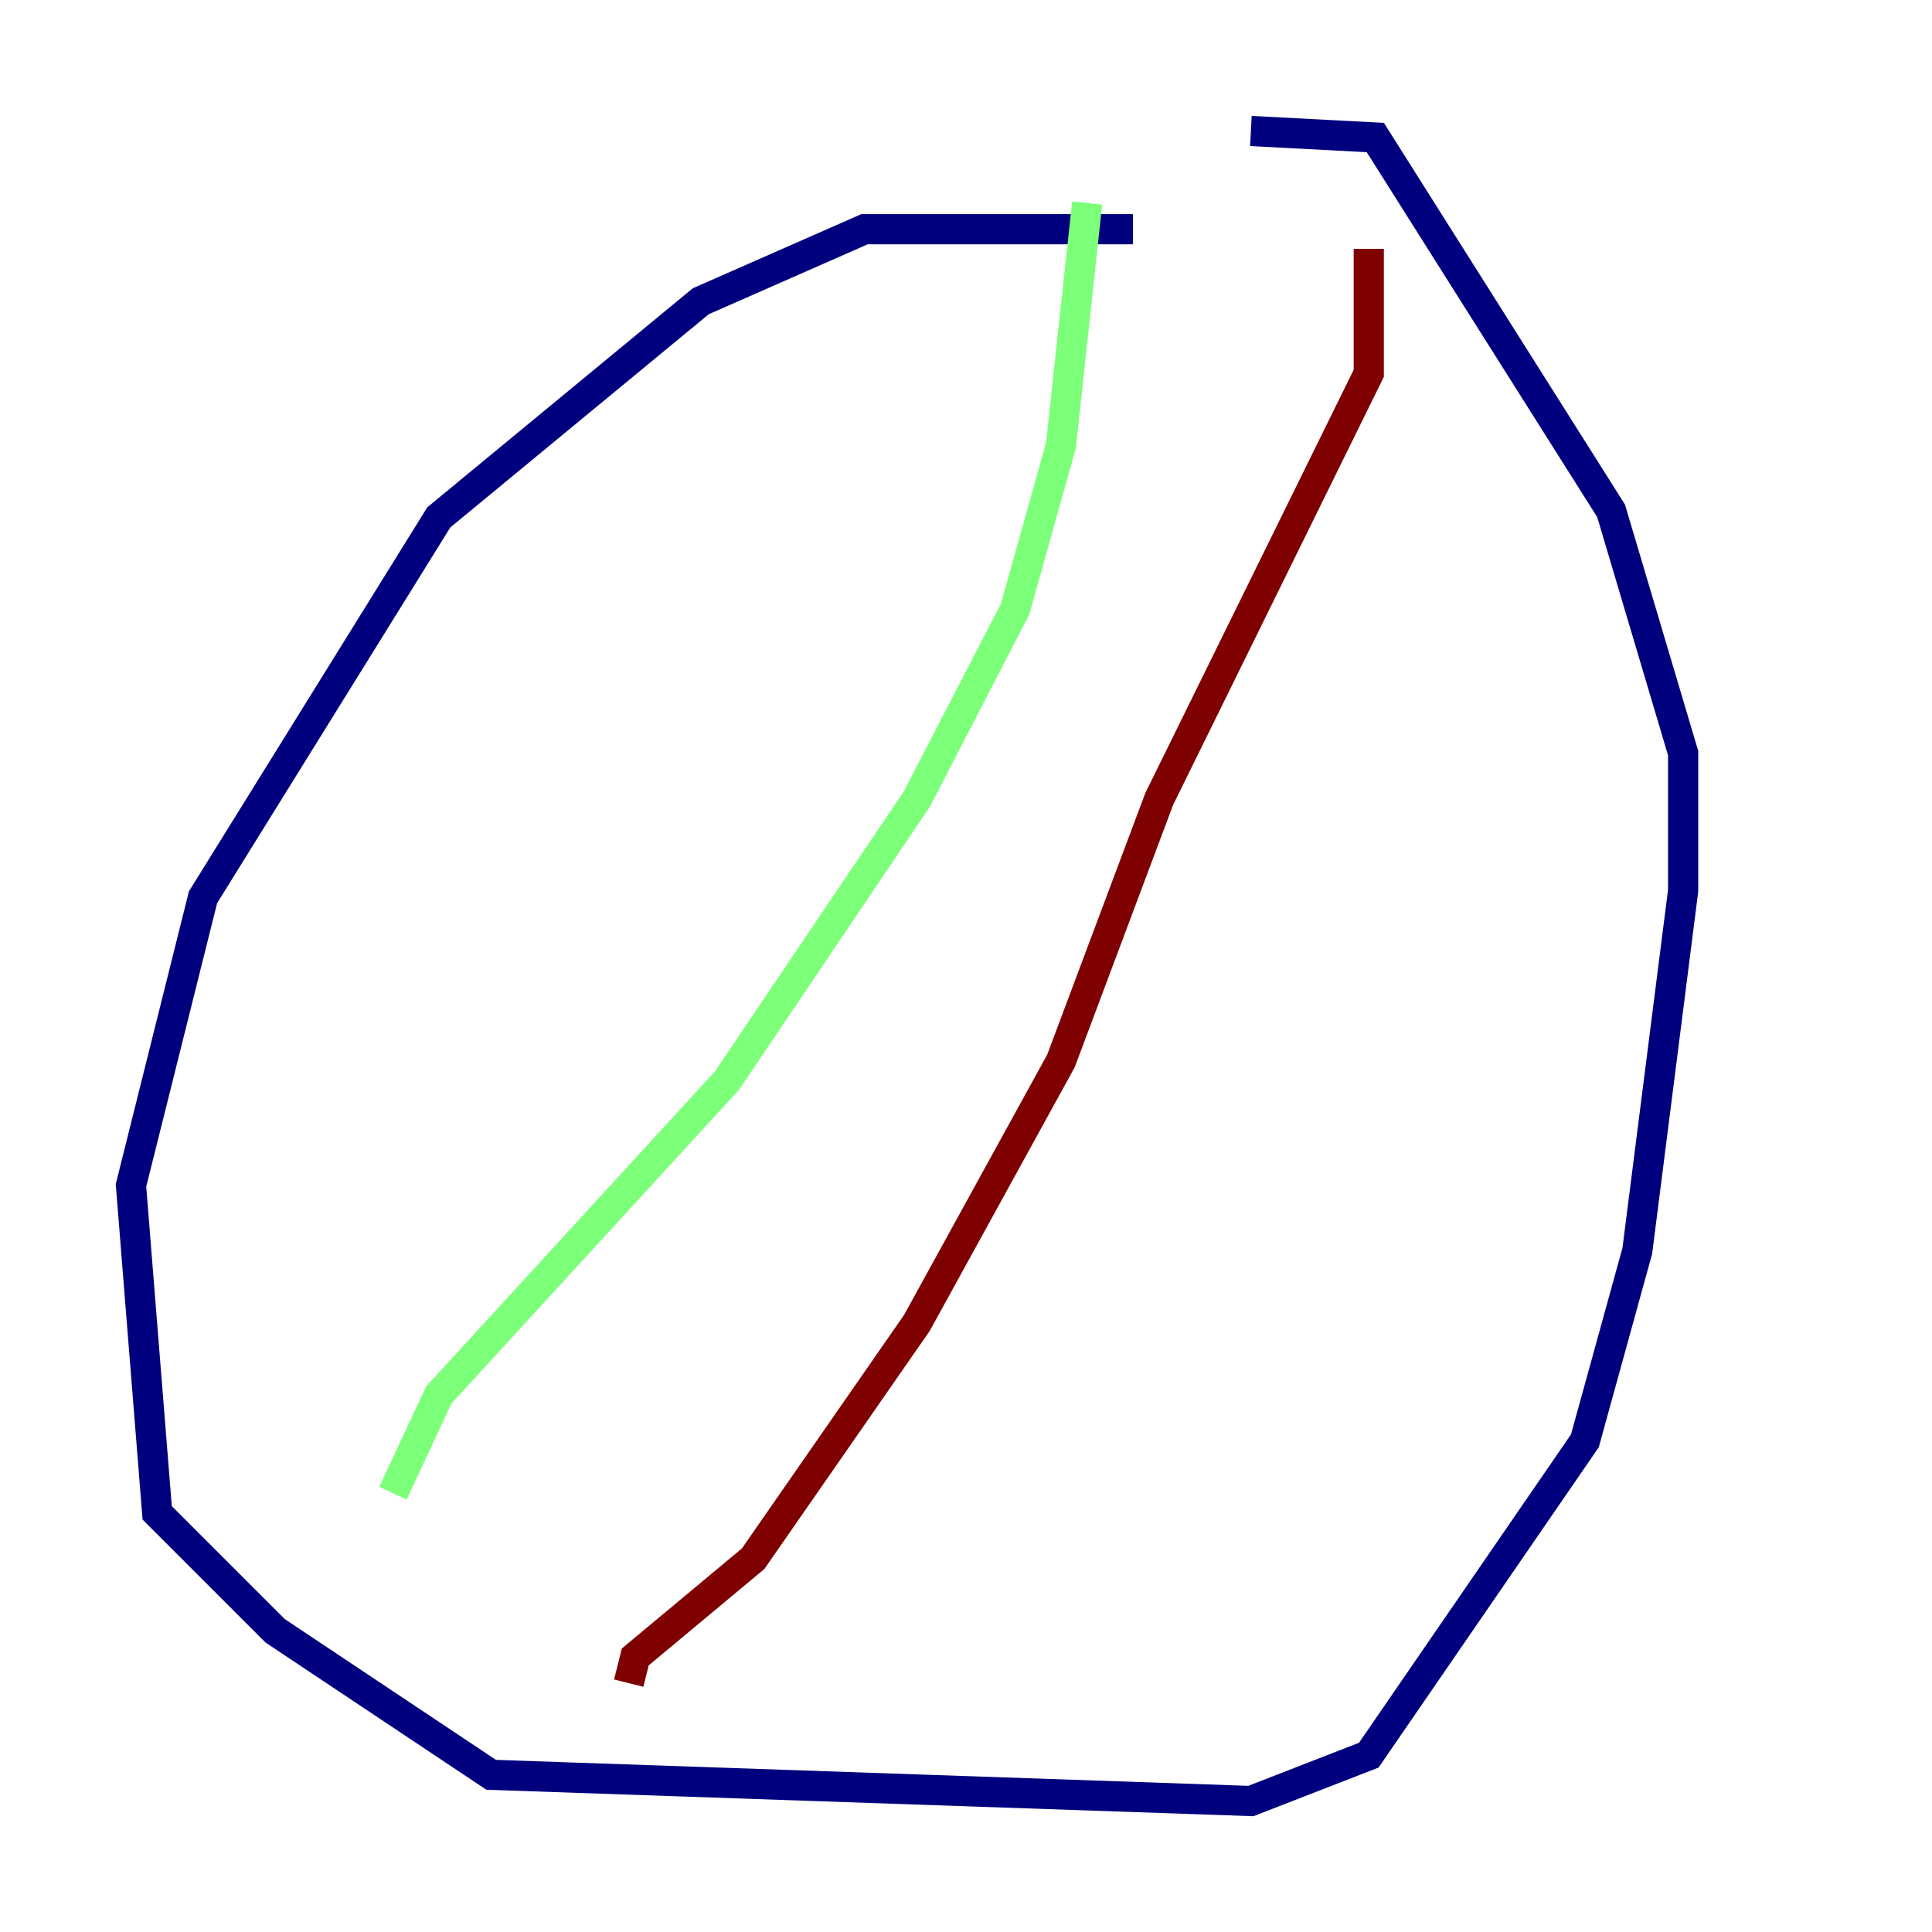 <?xml version="1.0" encoding="utf-8" ?>
<svg baseProfile="tiny" height="128" version="1.2" viewBox="0,0,128,128" width="128" xmlns="http://www.w3.org/2000/svg" xmlns:ev="http://www.w3.org/2001/xml-events" xmlns:xlink="http://www.w3.org/1999/xlink"><defs /><polyline fill="none" points="75.064,15.186 57.275,15.186 46.427,19.959 29.071,34.278 13.451,59.444 8.678,78.536 10.414,100.231 18.224,108.041 32.542,117.586 82.875,119.322 90.685,116.285 105.003,95.458 108.475,82.875 111.512,59.01 111.512,49.898 106.739,33.844 91.119,9.112 82.875,8.678" stroke="#00007f" stroke-width="2" /><polyline fill="none" points="72.027,13.451 70.291,29.505 67.254,40.352 60.746,52.936 48.163,71.593 29.071,92.42 26.034,98.929" stroke="#7cff79" stroke-width="2" /><polyline fill="none" points="90.685,16.488 90.685,24.732 76.8,52.936 70.291,70.291 60.746,87.647 49.898,103.268 42.088,109.776 41.654,111.512" stroke="#7f0000" stroke-width="2" /></svg>